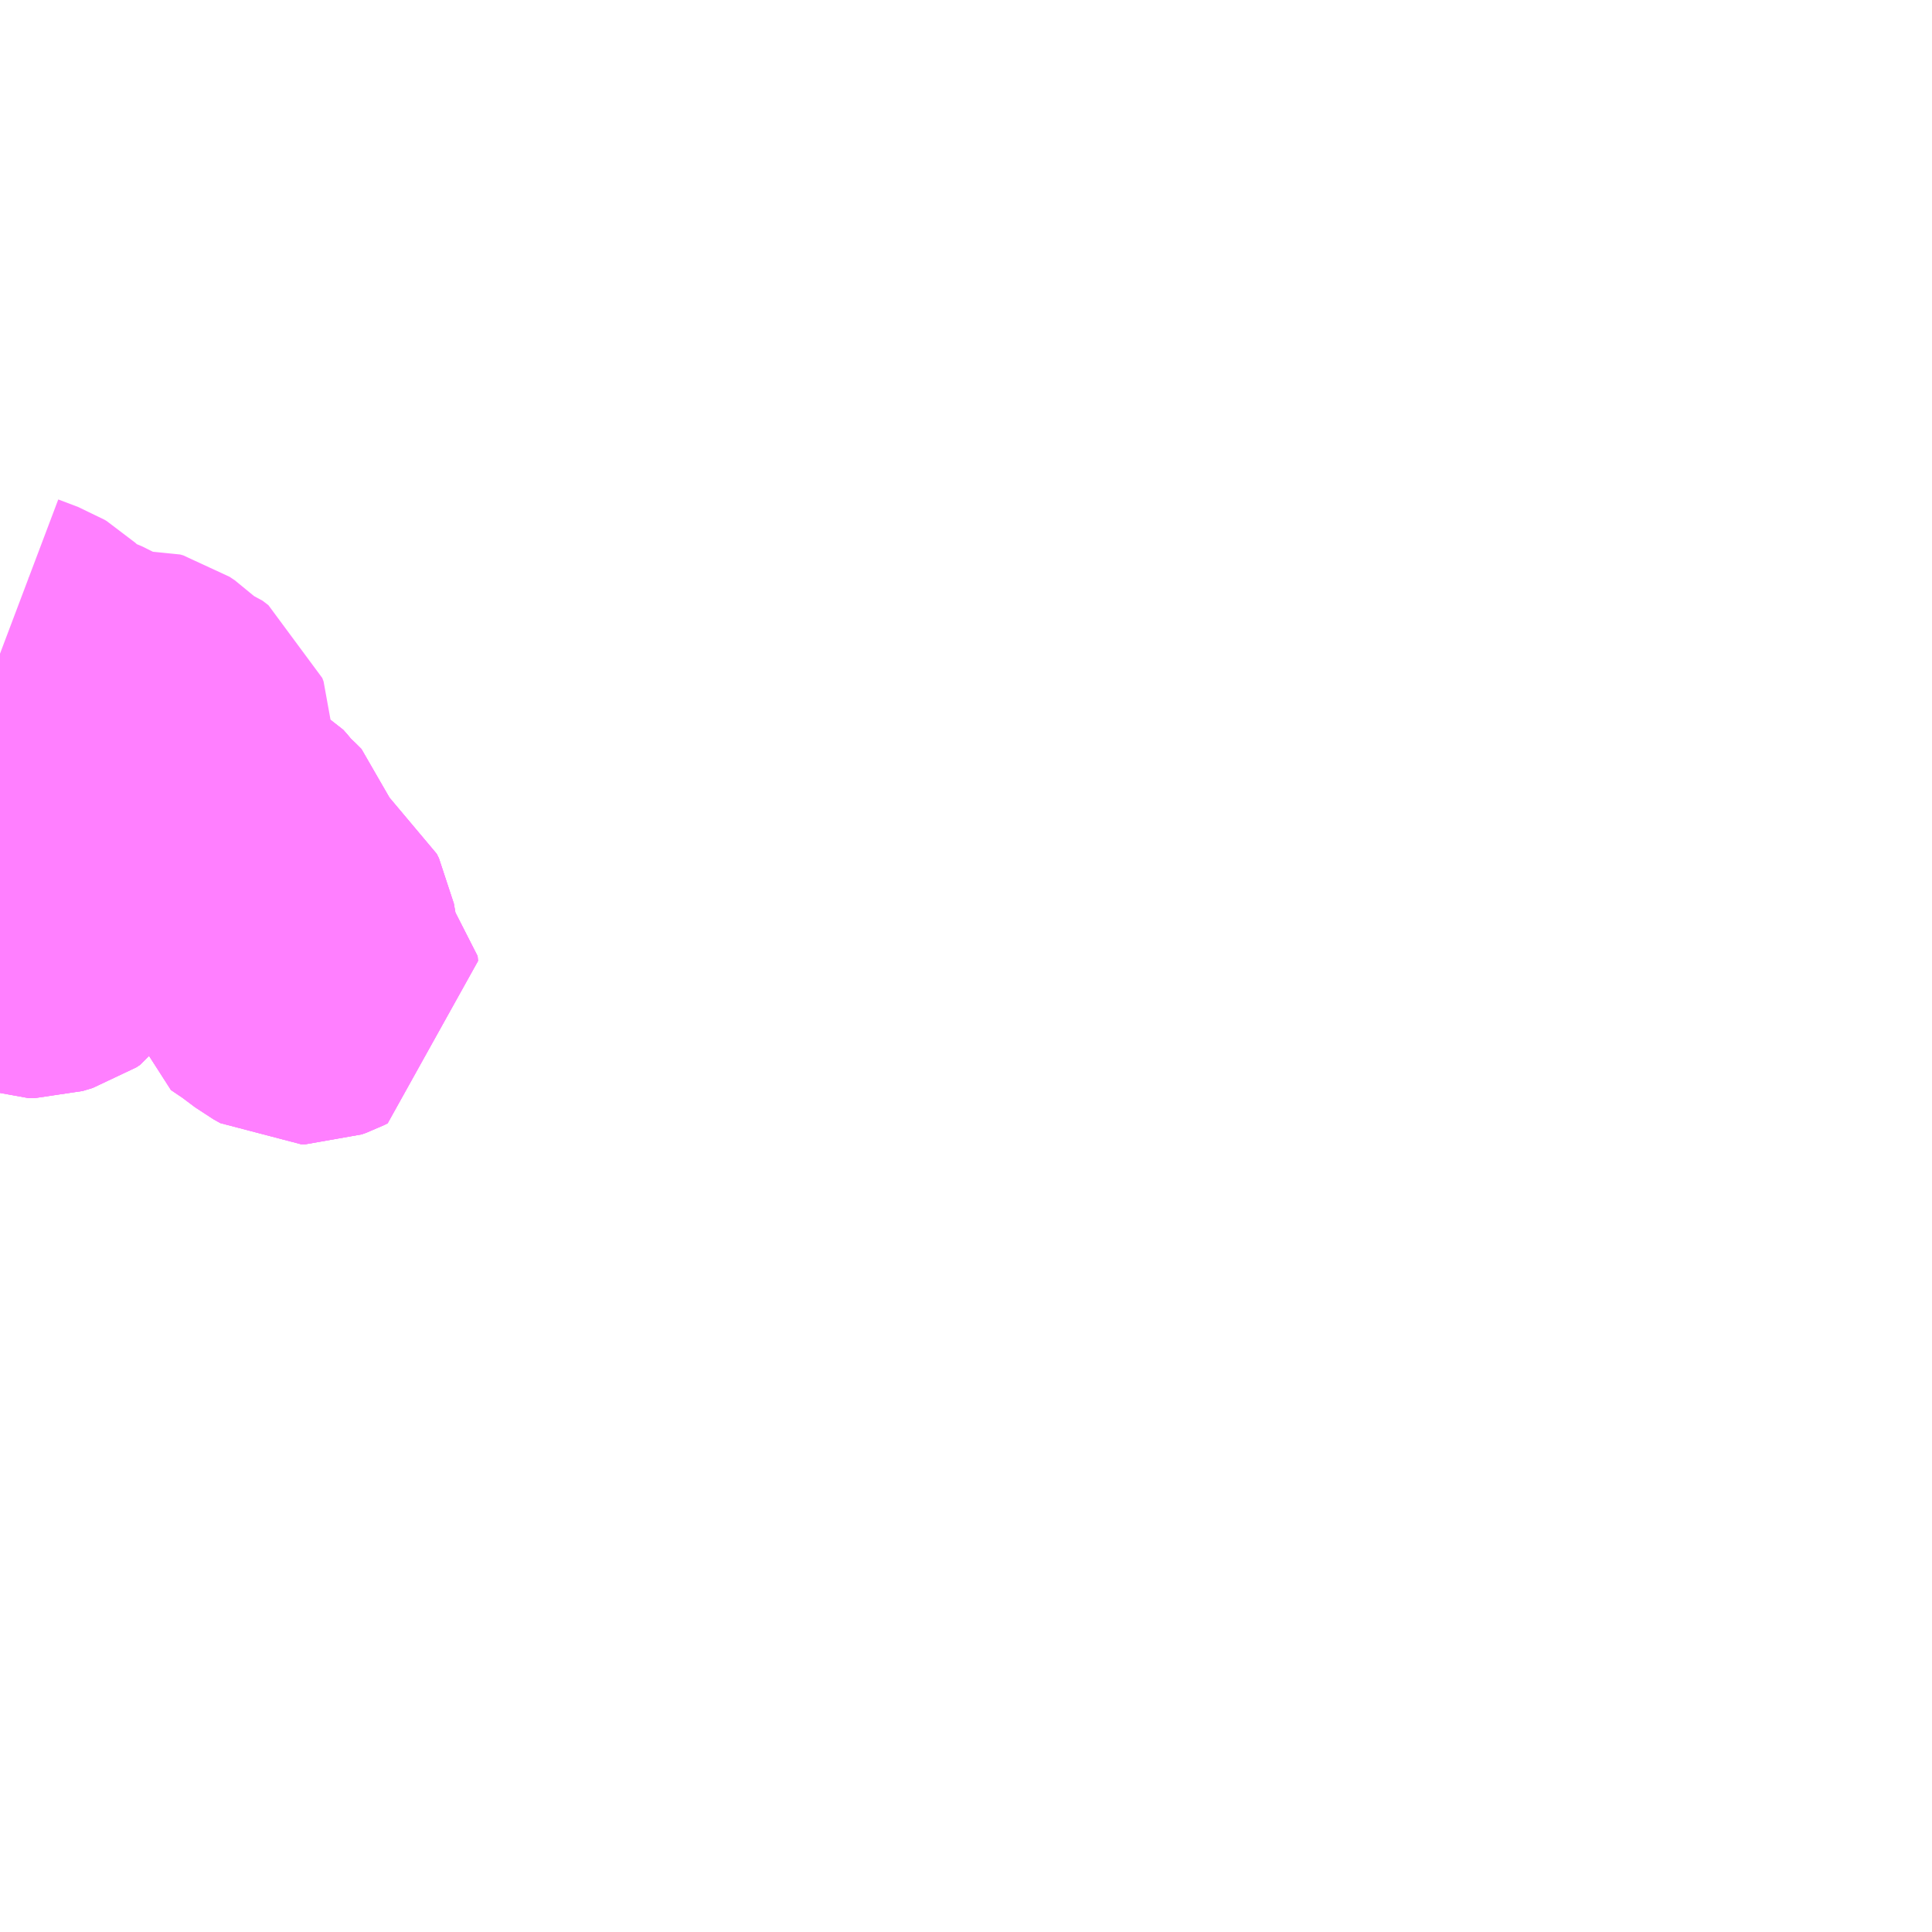 <?xml version="1.0" encoding="UTF-8"?>
<svg  xmlns="http://www.w3.org/2000/svg" xmlns:xlink="http://www.w3.org/1999/xlink" xmlns:go="http://purl.org/svgmap/profile" property="N07_001,N07_002,N07_003,N07_004,N07_005,N07_006,N07_007" viewBox="13381.348 -3445.312 4.395 4.395" go:dataArea="13381.34765625 -3445.3125 4.39453125 4.39453125" >
<globalCoordinateSystem srsName="http://purl.org/crs/84" transform="matrix(100.0,0.0,0.0,-100.0,0.0,0.0)" />
<defs>
 <g id="p0" >
  <circle cx="0.0" cy="0.0" r="3" stroke="green" stroke-width="0.75" vector-effect="non-scaling-stroke" />
 </g>
</defs>
<g fill="none" fill-rule="evenodd" stroke="#FF00FF" stroke-width="0.75" opacity="0.5" vector-effect="non-scaling-stroke" stroke-linejoin="bevel" >
<path content="1,下津井電鉄（株）,下津井循環線　とこはい号,8.0,8.0,8.0," xlink:title="1" d="M13381.794,-3443.454L13381.761,-3443.455L13381.716,-3443.463L13381.705,-3443.469L13381.67,-3443.499L13381.65,-3443.516L13381.64,-3443.53L13381.603,-3443.561L13381.573,-3443.584"/>
<path content="1,下津井電鉄（株）,下津井循環線　とこはい号,8.0,8.0,8.0," xlink:title="1" d="M13381.794,-3443.454L13381.785,-3443.474L13381.776,-3443.48L13381.733,-3443.492L13381.719,-3443.495L13381.712,-3443.5L13381.71,-3443.502L13381.709,-3443.51L13381.712,-3443.518L13381.719,-3443.53L13381.721,-3443.537L13381.72,-3443.547L13381.709,-3443.567L13381.705,-3443.573L13381.706,-3443.58L13381.733,-3443.618L13381.733,-3443.63L13381.73,-3443.638L13381.717,-3443.648L13381.703,-3443.653L13381.692,-3443.662L13381.674,-3443.68L13381.662,-3443.688L13381.655,-3443.69L13381.642,-3443.689L13381.626,-3443.685L13381.58,-3443.662L13381.571,-3443.658L13381.561,-3443.659L13381.555,-3443.662L13381.548,-3443.67L13381.544,-3443.677L13381.541,-3443.691L13381.538,-3443.709L13381.535,-3443.716L13381.529,-3443.721L13381.505,-3443.733L13381.474,-3443.744L13381.459,-3443.752L13381.438,-3443.77L13381.426,-3443.778L13381.417,-3443.787L13381.398,-3443.805L13381.393,-3443.808L13381.348,-3443.825L13381.348,-3443.825"/>
<path content="1,下津井電鉄（株）,下津井循環線　とこはい号,8.0,8.0,8.0," xlink:title="1" d="M13381.348,-3443.248L13381.353,-3443.246L13381.385,-3443.207L13381.397,-3443.195L13381.413,-3443.189L13381.427,-3443.189L13381.45,-3443.196L13381.459,-3443.202L13381.465,-3443.211L13381.462,-3443.247L13381.465,-3443.256L13381.473,-3443.262L13381.491,-3443.268L13381.551,-3443.294L13381.57,-3443.299L13381.586,-3443.307L13381.628,-3443.344L13381.652,-3443.357L13381.663,-3443.358L13381.673,-3443.357L13381.699,-3443.347L13381.718,-3443.337L13381.73,-3443.326L13381.732,-3443.316L13381.716,-3443.285L13381.715,-3443.276L13381.717,-3443.271L13381.719,-3443.268L13381.725,-3443.263L13381.76,-3443.268L13381.773,-3443.269L13381.776,-3443.271L13381.814,-3443.271L13381.848,-3443.266L13381.879,-3443.249L13381.92,-3443.221L13381.926,-3443.216L13381.933,-3443.209L13381.939,-3443.198L13381.943,-3443.177L13381.945,-3443.155L13381.947,-3443.143L13381.981,-3443.12L13382.017,-3443.093L13382.033,-3443.084L13382.043,-3443.084L13382.054,-3443.088L13382.062,-3443.092L13382.061,-3443.103L13382.053,-3443.11L13382.026,-3443.131L13382.022,-3443.139L13382.018,-3443.152L13382.011,-3443.192L13382.006,-3443.202L13381.983,-3443.219L13381.953,-3443.238L13381.941,-3443.247L13381.931,-3443.258L13381.915,-3443.305L13381.915,-3443.311L13381.913,-3443.313L13381.905,-3443.343L13381.892,-3443.356L13381.871,-3443.375L13381.859,-3443.391L13381.85,-3443.401L13381.82,-3443.417L13381.806,-3443.431L13381.8,-3443.44L13381.798,-3443.445L13381.794,-3443.454"/>
<path content="1,下津井電鉄（株）,天城線,36.5,29.5,29.5," xlink:title="1" d="M13381.348,-3443.248L13381.353,-3443.246L13381.385,-3443.207L13381.397,-3443.195L13381.413,-3443.189L13381.427,-3443.189L13381.45,-3443.196L13381.459,-3443.202L13381.465,-3443.211L13381.462,-3443.247L13381.465,-3443.256L13381.473,-3443.262L13381.491,-3443.268L13381.551,-3443.294L13381.57,-3443.299L13381.586,-3443.307L13381.628,-3443.344L13381.652,-3443.357L13381.663,-3443.358L13381.673,-3443.357L13381.699,-3443.347L13381.718,-3443.337L13381.73,-3443.326L13381.732,-3443.316L13381.716,-3443.285L13381.715,-3443.276L13381.717,-3443.271L13381.719,-3443.268L13381.725,-3443.263L13381.76,-3443.268L13381.773,-3443.269L13381.776,-3443.271L13381.814,-3443.271L13381.848,-3443.266L13381.879,-3443.249L13381.92,-3443.221L13381.926,-3443.216L13381.933,-3443.209L13381.939,-3443.198L13381.943,-3443.177L13381.945,-3443.155L13381.947,-3443.143L13381.981,-3443.12L13382.017,-3443.093L13382.033,-3443.084L13382.043,-3443.084L13382.054,-3443.088L13382.062,-3443.092L13382.061,-3443.103L13382.053,-3443.11L13382.026,-3443.131L13382.022,-3443.139L13382.018,-3443.152L13382.011,-3443.192L13382.006,-3443.202L13381.983,-3443.219L13381.953,-3443.238L13381.941,-3443.247L13381.931,-3443.258L13381.915,-3443.305L13381.915,-3443.311L13381.913,-3443.313L13381.905,-3443.343L13381.892,-3443.356L13381.871,-3443.375L13381.859,-3443.391L13381.85,-3443.401L13381.82,-3443.417L13381.806,-3443.431L13381.8,-3443.44L13381.798,-3443.445L13381.794,-3443.454L13381.761,-3443.455L13381.716,-3443.463L13381.705,-3443.469L13381.67,-3443.499L13381.65,-3443.516L13381.64,-3443.53L13381.603,-3443.561L13381.573,-3443.584"/>
<path content="1,下津井電鉄（株）,鷲羽山線,2.0,2.0,2.0," xlink:title="1" d="M13381.348,-3443.248L13381.353,-3443.246L13381.385,-3443.207L13381.397,-3443.195L13381.413,-3443.189L13381.427,-3443.189L13381.45,-3443.196L13381.459,-3443.202L13381.465,-3443.211L13381.462,-3443.247L13381.465,-3443.256L13381.473,-3443.262L13381.491,-3443.268L13381.551,-3443.294L13381.57,-3443.299L13381.586,-3443.307L13381.628,-3443.344L13381.652,-3443.357L13381.663,-3443.358L13381.673,-3443.357L13381.699,-3443.347L13381.718,-3443.337L13381.73,-3443.326L13381.732,-3443.316L13381.716,-3443.285L13381.715,-3443.276L13381.717,-3443.271L13381.719,-3443.268L13381.725,-3443.263L13381.76,-3443.268L13381.773,-3443.269L13381.776,-3443.271L13381.814,-3443.271L13381.848,-3443.266L13381.879,-3443.249L13381.92,-3443.221L13381.926,-3443.216L13381.933,-3443.209L13381.939,-3443.198L13381.943,-3443.177L13381.945,-3443.155L13381.947,-3443.143L13381.981,-3443.12L13382.017,-3443.093L13382.033,-3443.084L13382.043,-3443.084L13382.054,-3443.088L13382.062,-3443.092L13382.061,-3443.103L13382.053,-3443.11L13382.026,-3443.131L13382.022,-3443.139L13382.018,-3443.152L13382.011,-3443.192L13382.006,-3443.202L13381.983,-3443.219L13381.953,-3443.238L13381.941,-3443.247L13381.931,-3443.258L13381.915,-3443.305L13381.915,-3443.311L13381.913,-3443.313L13381.905,-3443.343L13381.892,-3443.356L13381.871,-3443.375L13381.859,-3443.391L13381.85,-3443.401L13381.82,-3443.417L13381.806,-3443.431L13381.8,-3443.44L13381.798,-3443.445L13381.794,-3443.454L13381.761,-3443.455L13381.716,-3443.463L13381.705,-3443.469L13381.67,-3443.499L13381.65,-3443.516L13381.64,-3443.53L13381.603,-3443.561L13381.573,-3443.584"/>
</g>
</svg>
